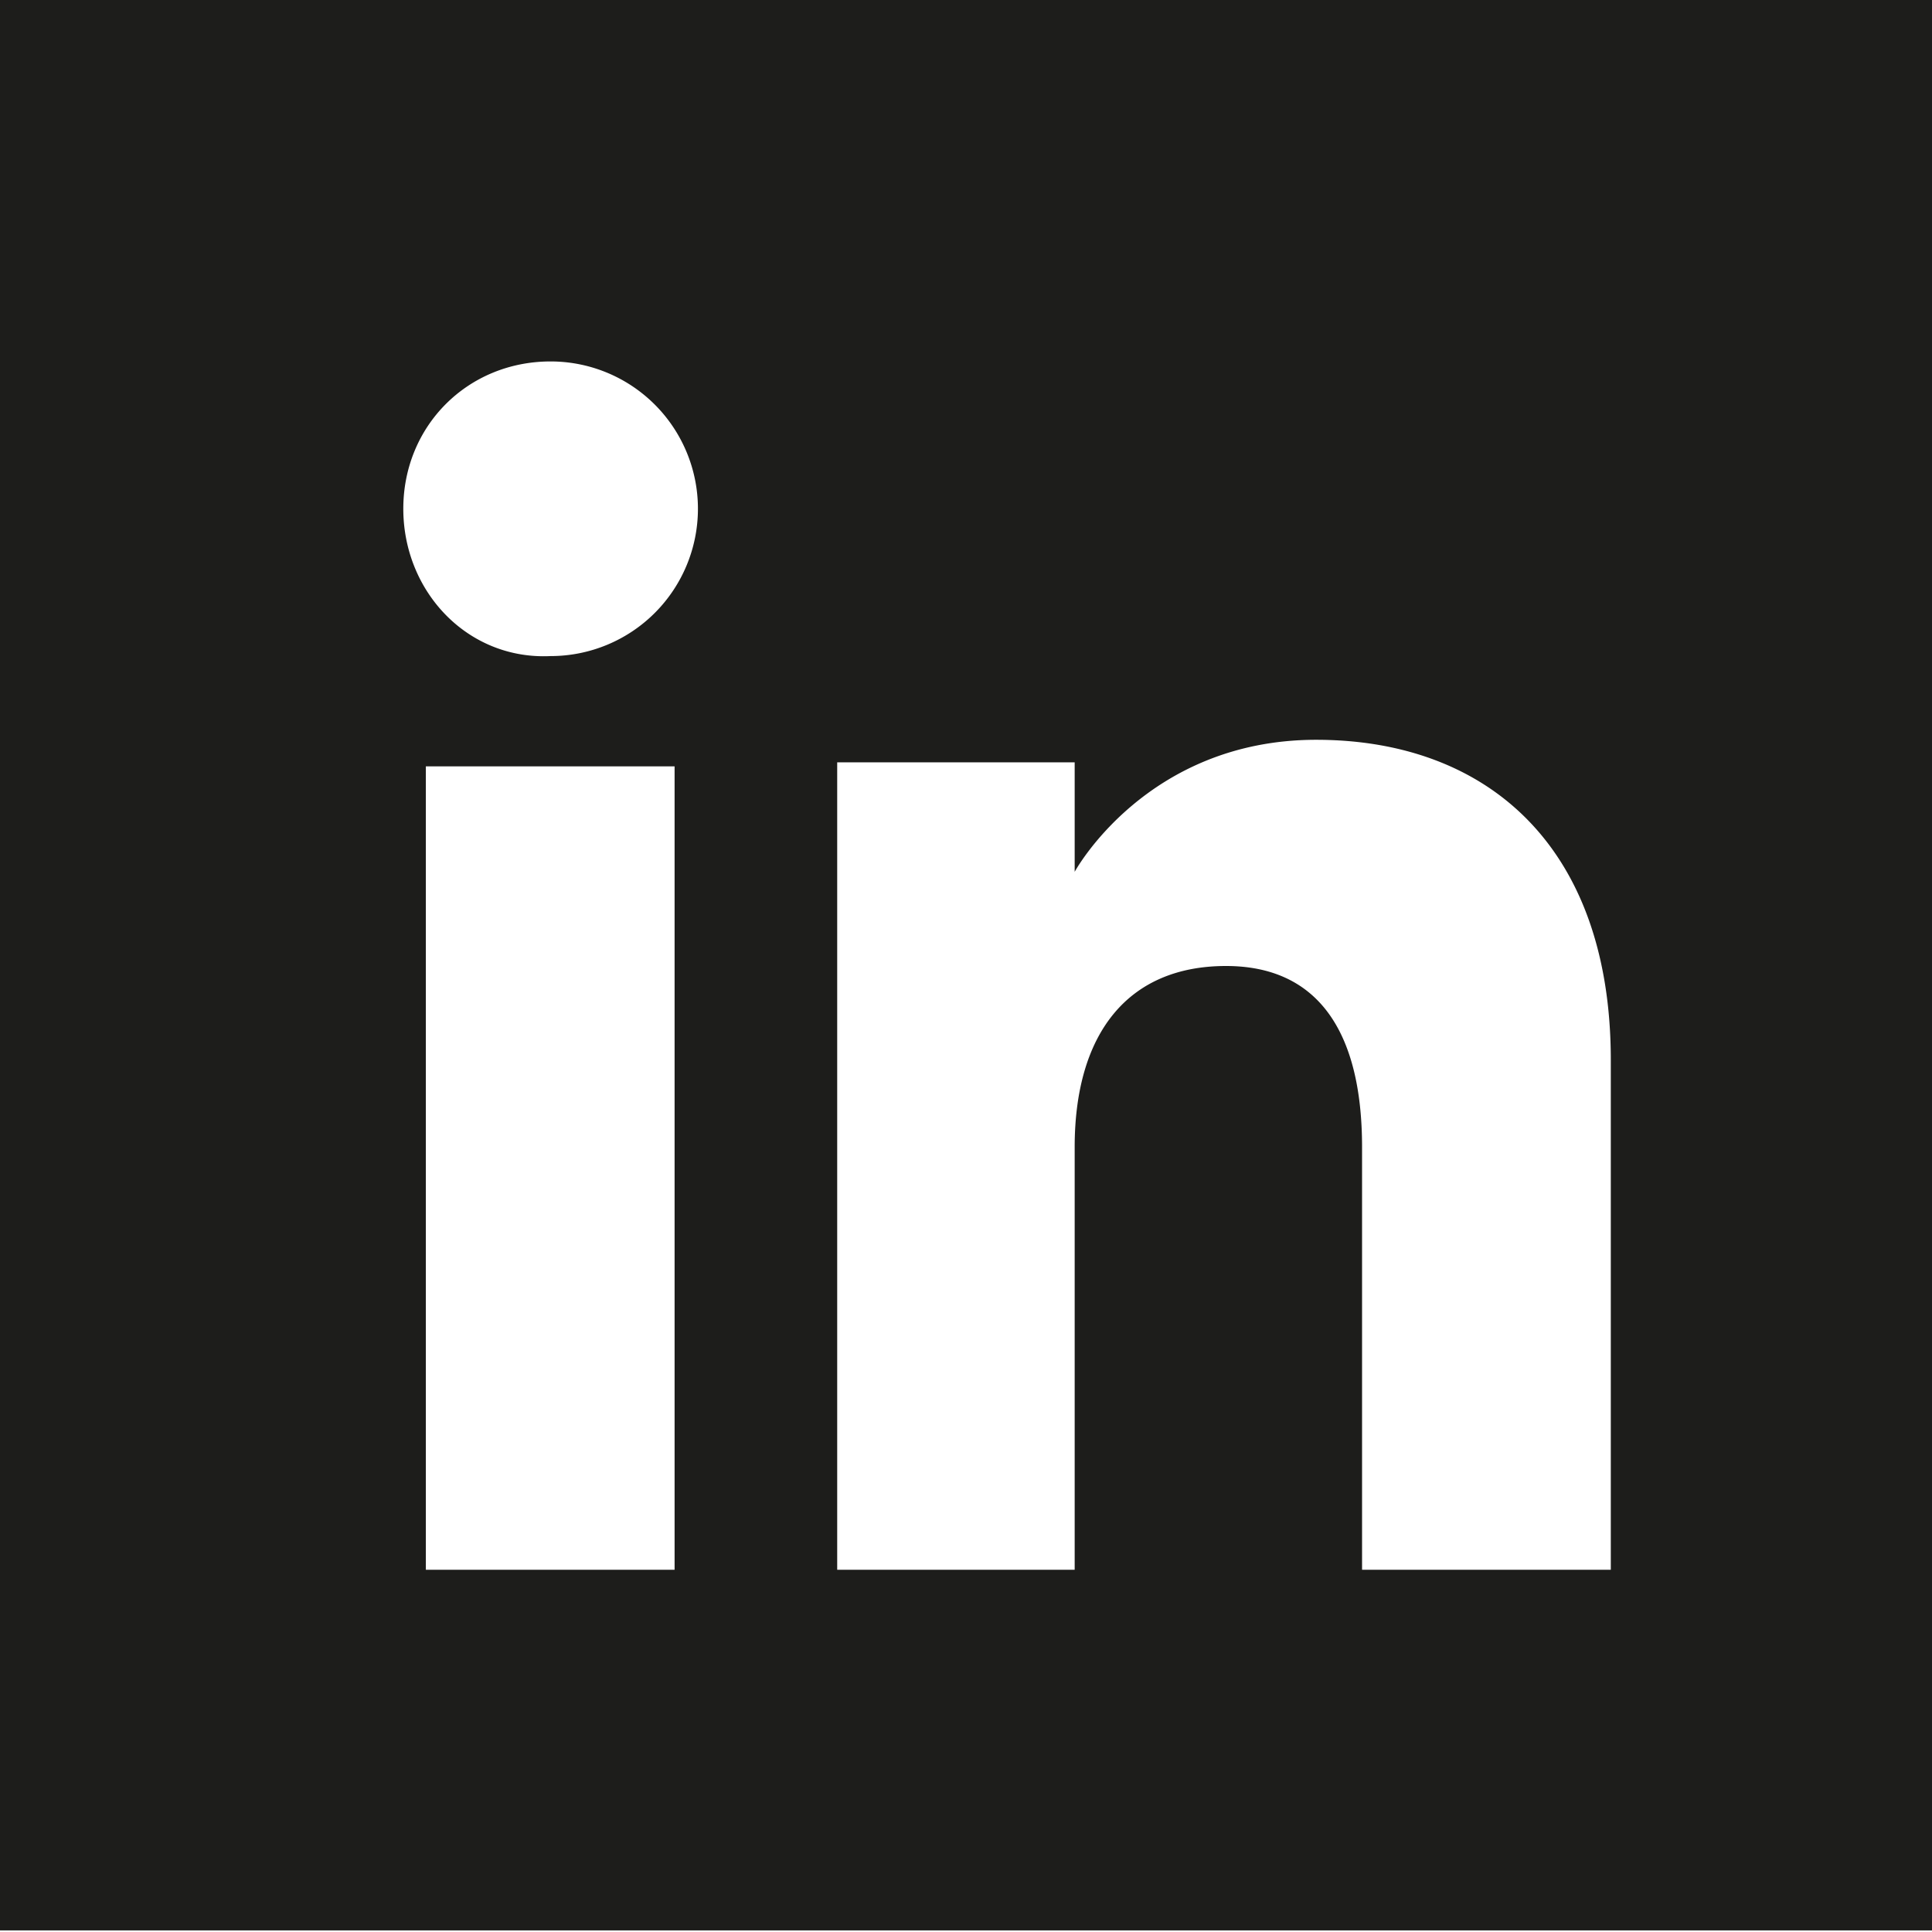 <svg viewBox="0 0 24 24" xmlns="http://www.w3.org/2000/svg">
  <path fill="#1d1d1b" d="M0-.02v24h24v-24zM8.38 19.5H5.29V9.52h3.09zM6.84 8.15c-1.03.05-1.83-.8-1.83-1.83s.8-1.83 1.83-1.83a1.83 1.83 0 0 1 0 3.66M20.01 19.5h-3.09v-5.25c0-1.45-.56-2.25-1.69-2.25-1.22 0-1.88.84-1.88 2.25v5.25H10.4V9.47h2.95v1.36s.89-1.64 3-1.64 3.66 1.31 3.66 3.98z"/>
</svg>
